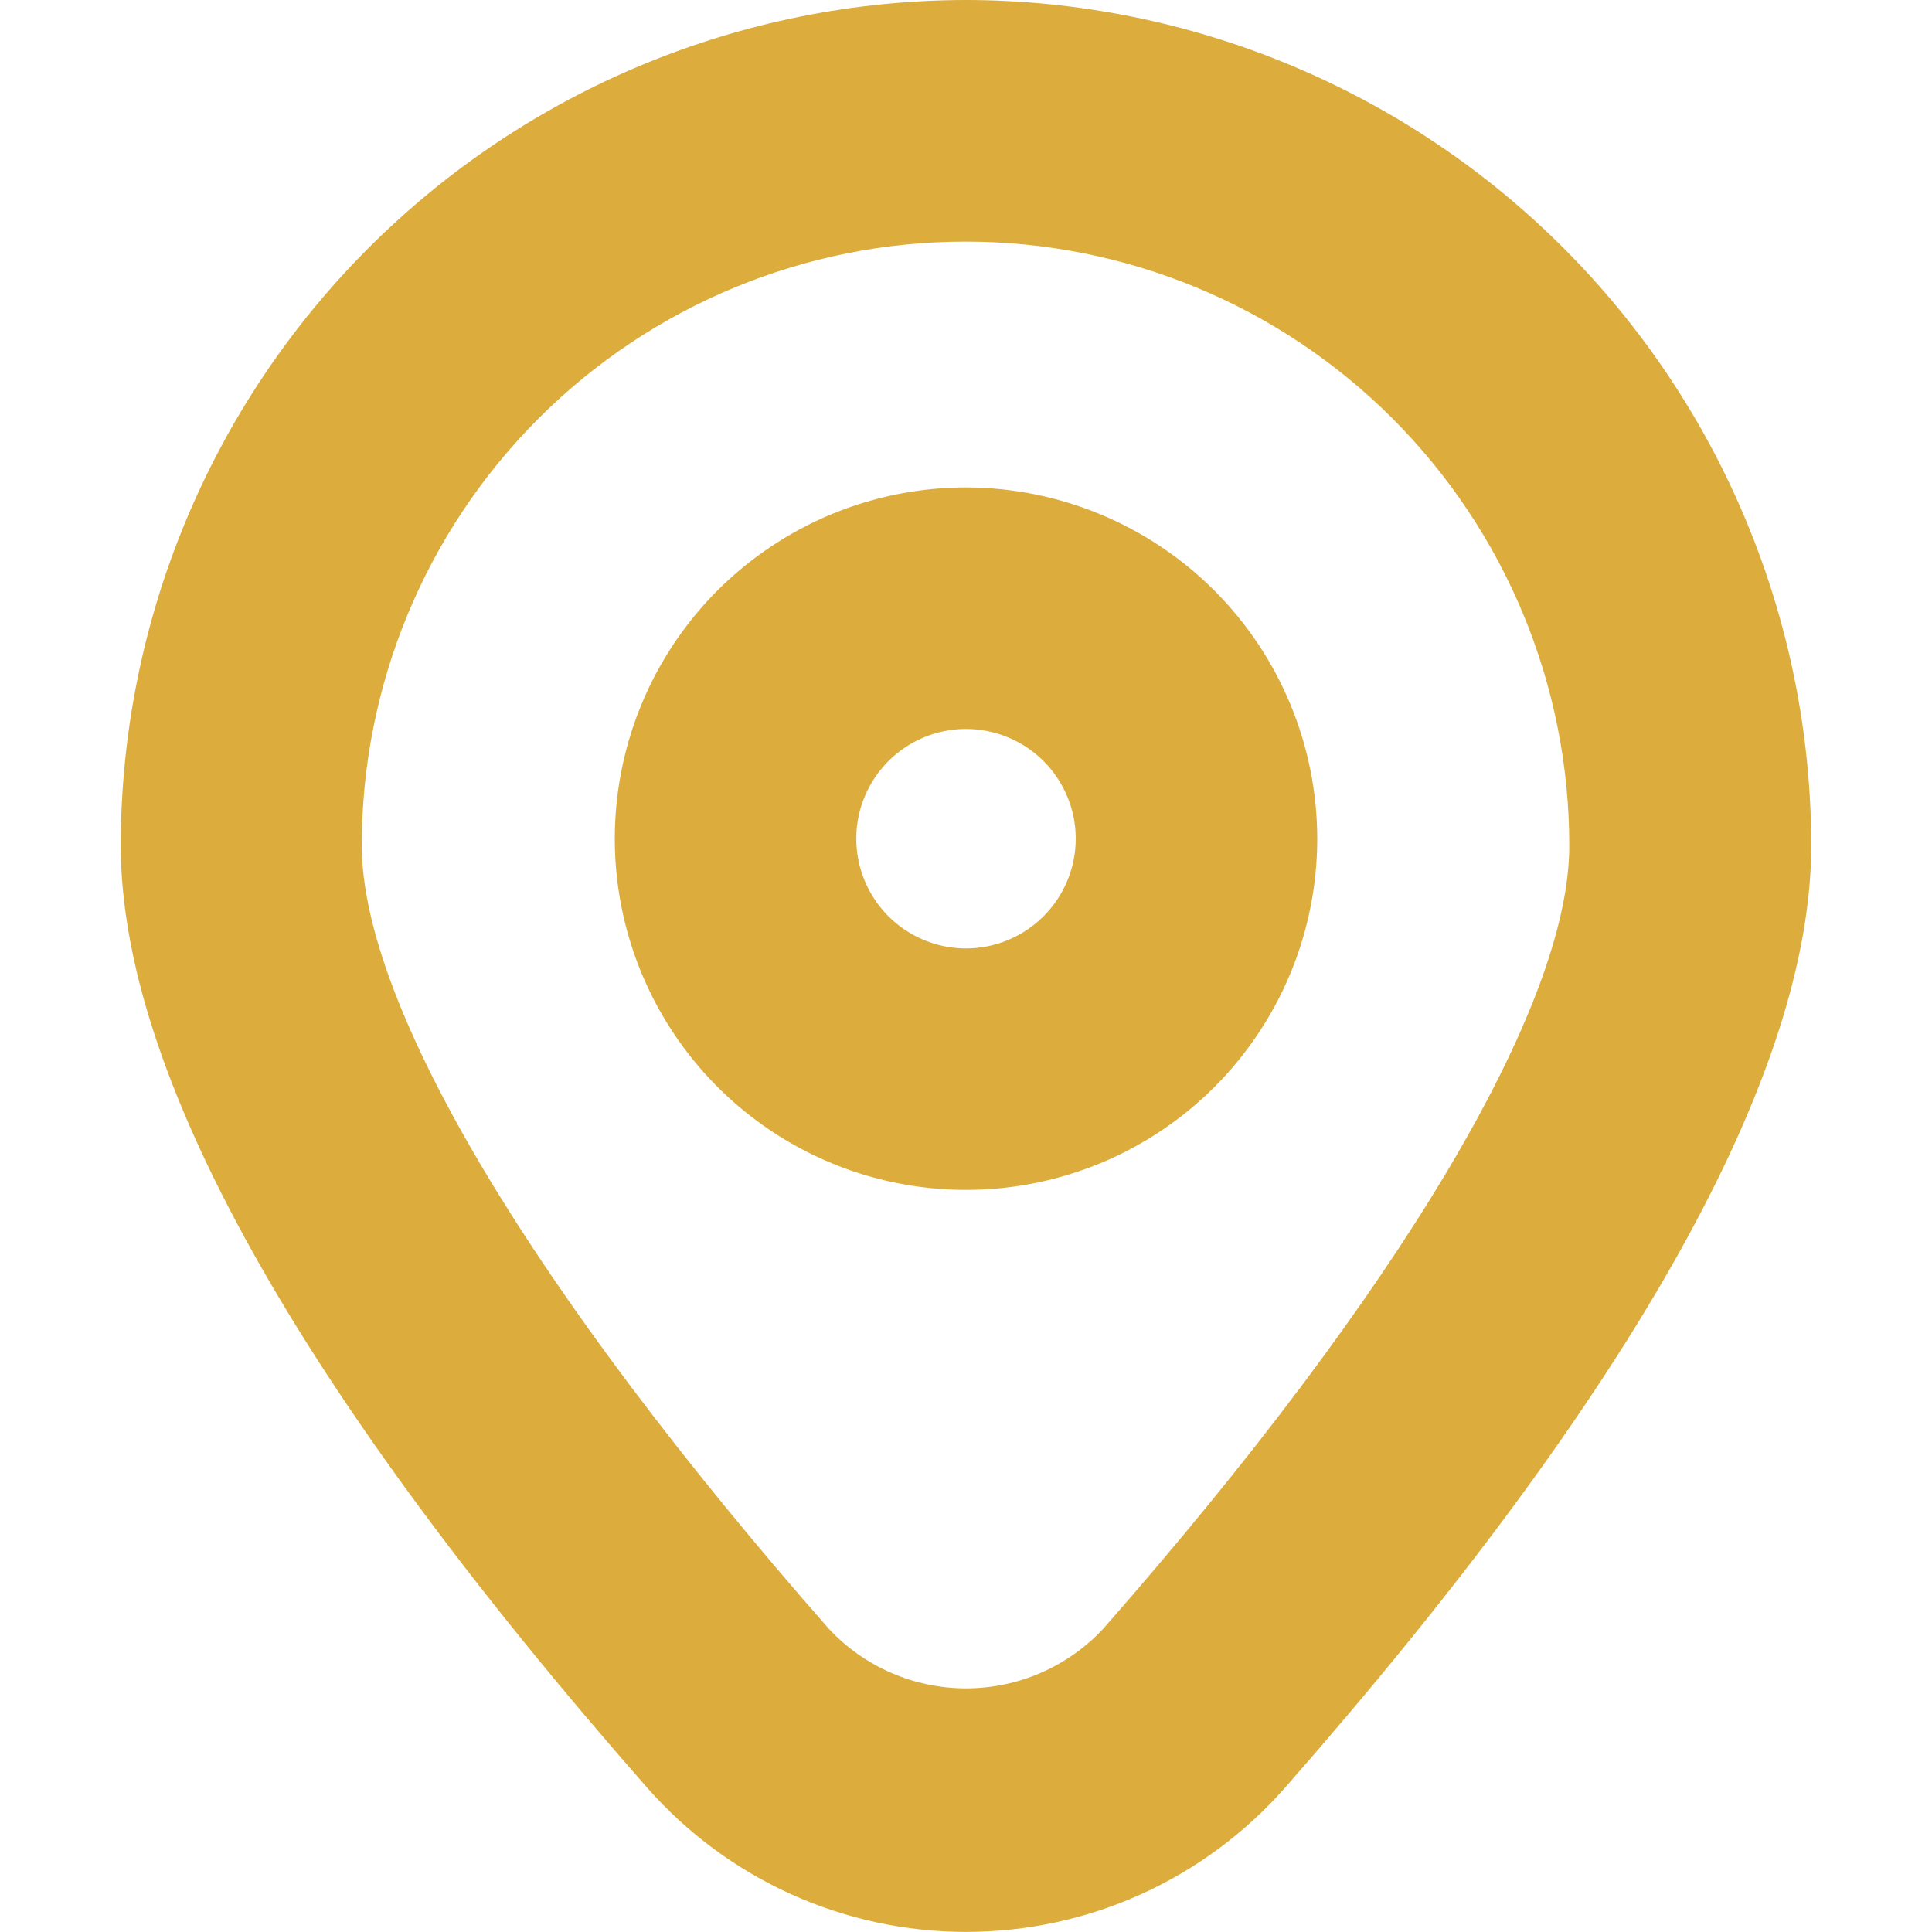 <svg width="20" height="20" viewBox="0 0 20 20" fill="none" xmlns="http://www.w3.org/2000/svg">
<path d="M10 0C7.68 0.003 5.456 0.926 3.816 2.566C2.176 4.206 1.253 6.43 1.25 8.75C1.25 11.105 3.083 14.388 6.701 18.508C7.113 18.976 7.621 19.352 8.19 19.609C8.759 19.866 9.376 19.999 10.001 19.999C10.625 19.999 11.243 19.866 11.812 19.609C12.381 19.352 12.888 18.976 13.301 18.508C16.917 14.389 18.75 11.106 18.75 8.75C18.747 6.43 17.824 4.206 16.184 2.566C14.544 0.926 12.32 0.003 10 0V0ZM11.422 16.859C11.24 17.055 11.02 17.21 10.775 17.317C10.531 17.423 10.267 17.478 10 17.478C9.733 17.478 9.469 17.423 9.225 17.317C8.98 17.21 8.76 17.055 8.578 16.859C5.509 13.363 3.745 10.408 3.745 8.751C3.745 7.093 4.403 5.504 5.576 4.331C6.748 3.159 8.337 2.501 9.995 2.501C11.653 2.501 13.242 3.159 14.414 4.331C15.586 5.504 16.245 7.093 16.245 8.751C16.25 10.408 14.491 13.363 11.422 16.859Z" fill="#DCAC3D"/>
<path d="M10 5.046C9.281 5.046 8.578 5.259 7.98 5.659C7.382 6.058 6.916 6.626 6.641 7.291C6.366 7.955 6.294 8.686 6.434 9.391C6.574 10.097 6.921 10.744 7.429 11.253C7.938 11.761 8.585 12.108 9.291 12.248C9.996 12.388 10.727 12.316 11.392 12.041C12.056 11.766 12.624 11.3 13.023 10.702C13.423 10.104 13.636 9.401 13.636 8.682C13.635 7.718 13.251 6.794 12.57 6.112C11.888 5.431 10.964 5.047 10 5.046V5.046ZM10 9.818C9.775 9.818 9.556 9.751 9.369 9.626C9.182 9.502 9.037 9.324 8.951 9.117C8.865 8.909 8.842 8.681 8.886 8.46C8.93 8.24 9.038 8.038 9.197 7.879C9.356 7.72 9.558 7.612 9.778 7.568C9.999 7.524 10.227 7.547 10.435 7.633C10.642 7.719 10.82 7.864 10.944 8.051C11.069 8.238 11.136 8.457 11.136 8.682C11.136 8.983 11.016 9.272 10.803 9.485C10.59 9.698 10.301 9.818 10 9.818V9.818Z" fill="#DCAC3D"/>
</svg>
